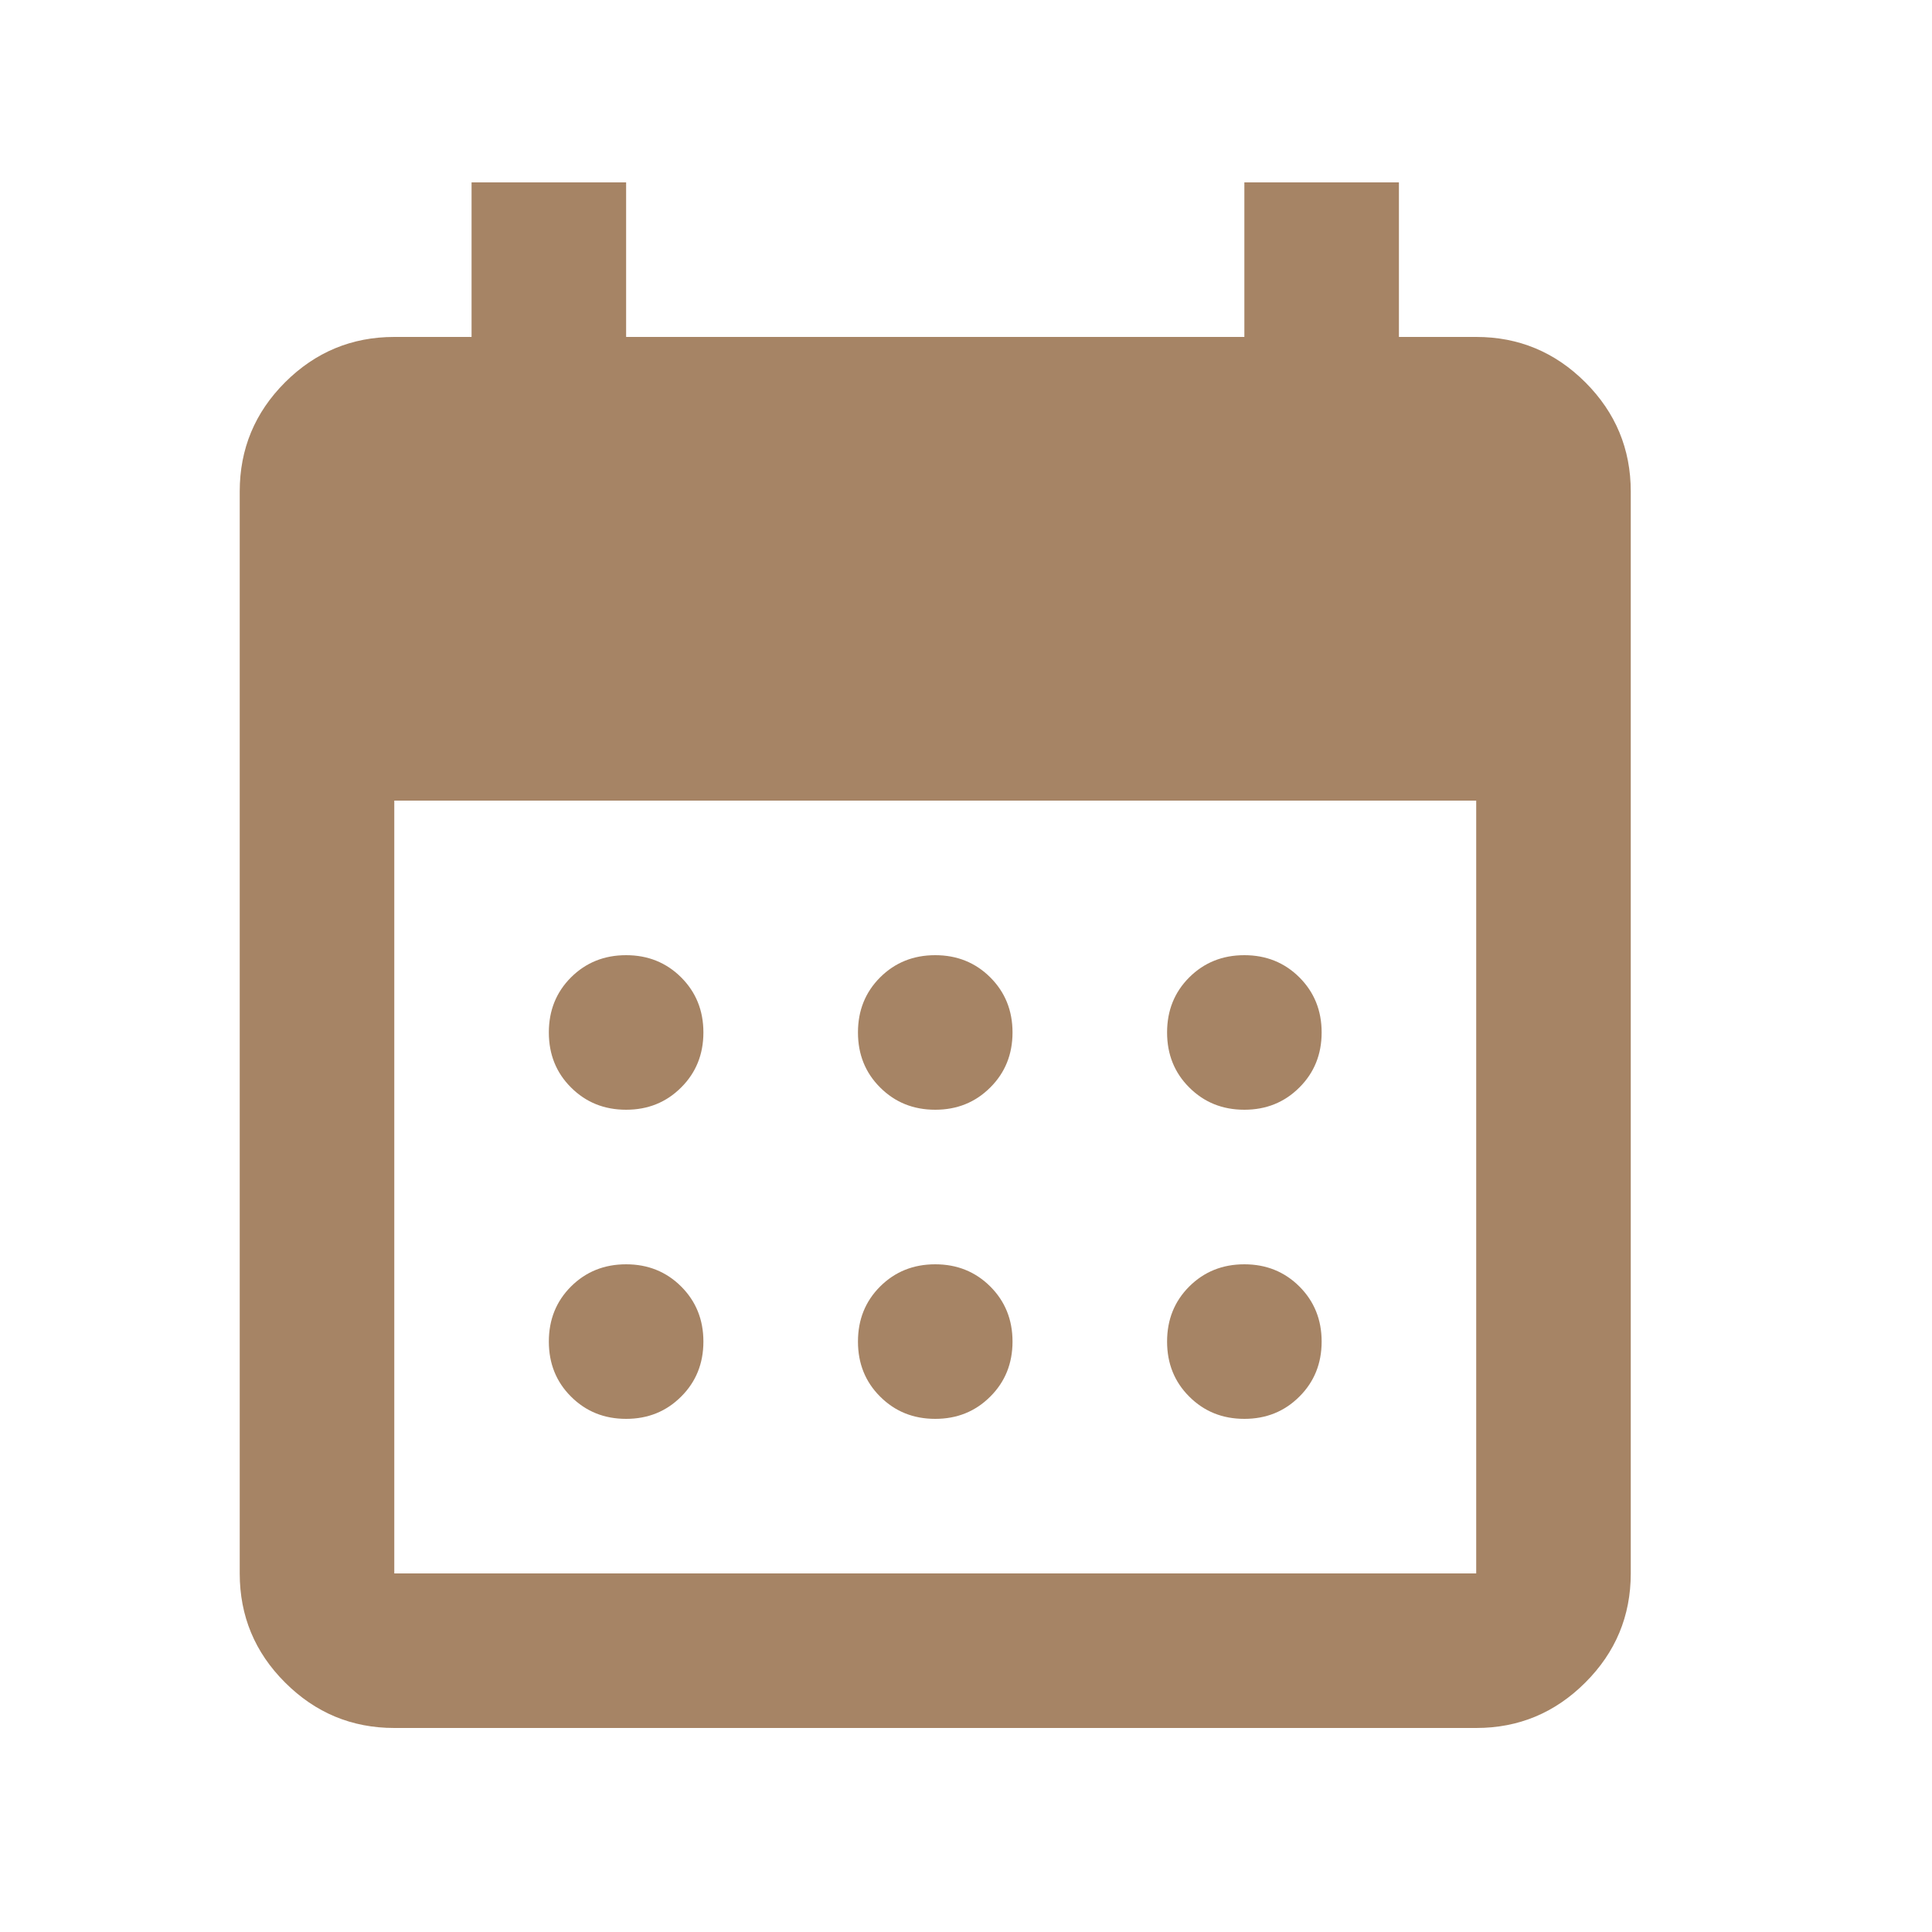 <svg width="25" height="25" viewBox="0 0 25 25" fill="none" xmlns="http://www.w3.org/2000/svg">
<mask id="mask0_1361_1509" style="mask-type:alpha" maskUnits="userSpaceOnUse" x="0" y="0" width="25" height="25">
<rect x="0.102" y="0.36" width="24" height="24" fill="#D9D9D9"/>
</mask>
<g mask="url(#mask0_1361_1509)">
<path d="M12.102 14.36C11.818 14.36 11.581 14.264 11.389 14.072C11.197 13.881 11.102 13.643 11.102 13.36C11.102 13.076 11.197 12.839 11.389 12.647C11.581 12.456 11.818 12.36 12.102 12.36C12.385 12.36 12.622 12.456 12.814 12.647C13.006 12.839 13.102 13.076 13.102 13.36C13.102 13.643 13.006 13.881 12.814 14.072C12.622 14.264 12.385 14.36 12.102 14.36ZM8.102 14.36C7.818 14.36 7.581 14.264 7.389 14.072C7.197 13.881 7.102 13.643 7.102 13.36C7.102 13.076 7.197 12.839 7.389 12.647C7.581 12.456 7.818 12.36 8.102 12.36C8.385 12.36 8.622 12.456 8.814 12.647C9.006 12.839 9.102 13.076 9.102 13.36C9.102 13.643 9.006 13.881 8.814 14.072C8.622 14.264 8.385 14.36 8.102 14.36ZM16.102 14.36C15.818 14.36 15.581 14.264 15.389 14.072C15.197 13.881 15.102 13.643 15.102 13.36C15.102 13.076 15.197 12.839 15.389 12.647C15.581 12.456 15.818 12.36 16.102 12.36C16.385 12.36 16.622 12.456 16.814 12.647C17.006 12.839 17.102 13.076 17.102 13.36C17.102 13.643 17.006 13.881 16.814 14.072C16.622 14.264 16.385 14.36 16.102 14.36ZM12.102 18.36C11.818 18.36 11.581 18.264 11.389 18.072C11.197 17.881 11.102 17.643 11.102 17.36C11.102 17.076 11.197 16.839 11.389 16.647C11.581 16.456 11.818 16.36 12.102 16.36C12.385 16.36 12.622 16.456 12.814 16.647C13.006 16.839 13.102 17.076 13.102 17.36C13.102 17.643 13.006 17.881 12.814 18.072C12.622 18.264 12.385 18.36 12.102 18.36ZM8.102 18.36C7.818 18.36 7.581 18.264 7.389 18.072C7.197 17.881 7.102 17.643 7.102 17.36C7.102 17.076 7.197 16.839 7.389 16.647C7.581 16.456 7.818 16.36 8.102 16.36C8.385 16.36 8.622 16.456 8.814 16.647C9.006 16.839 9.102 17.076 9.102 17.36C9.102 17.643 9.006 17.881 8.814 18.072C8.622 18.264 8.385 18.36 8.102 18.36ZM16.102 18.36C15.818 18.36 15.581 18.264 15.389 18.072C15.197 17.881 15.102 17.643 15.102 17.36C15.102 17.076 15.197 16.839 15.389 16.647C15.581 16.456 15.818 16.36 16.102 16.36C16.385 16.36 16.622 16.456 16.814 16.647C17.006 16.839 17.102 17.076 17.102 17.36C17.102 17.643 17.006 17.881 16.814 18.072C16.622 18.264 16.385 18.36 16.102 18.36ZM5.102 22.36C4.552 22.36 4.081 22.164 3.689 21.772C3.297 21.381 3.102 20.91 3.102 20.36V6.36C3.102 5.81 3.297 5.339 3.689 4.947C4.081 4.556 4.552 4.36 5.102 4.36H6.102V2.36H8.102V4.36H16.102V2.36H18.102V4.36H19.102C19.652 4.36 20.122 4.556 20.514 4.947C20.906 5.339 21.102 5.81 21.102 6.36V20.36C21.102 20.91 20.906 21.381 20.514 21.772C20.122 22.164 19.652 22.36 19.102 22.36H5.102ZM5.102 20.36H19.102V10.36H5.102V20.36Z" fill="#A68465"/>
</g>
</svg>

